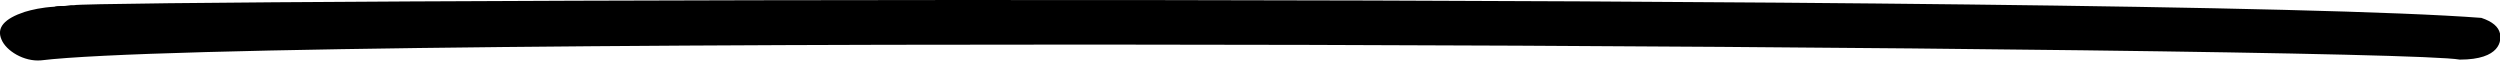 <?xml version="1.0" encoding="utf-8"?>
<!-- Generator: Adobe Illustrator 18.1.1, SVG Export Plug-In . SVG Version: 6.00 Build 0)  -->
<svg version="1.1" id="Layer_1" xmlns="http://www.w3.org/2000/svg" xmlns:xlink="http://www.w3.org/1999/xlink" x="0px" y="0px"
	 viewBox="0 0 335.5 8.2" enable-background="new 0 0 335.5 8.2" xml:space="preserve">
<path fill-rule="evenodd" clip-rule="evenodd" d="M333,2.4c1.5,0.5,2.3,1.2,2.5,2.1c0.2,0.9,0.1,3.5-5.4,3.5
	C320.5,6.2,35.3,4.5,5.5,8.1C3.2,8.3,0.8,6.8,0.2,5.3c-0.7-1.6,0.4-2.8,3.1-3.7c1-0.3,2.3-0.6,4-0.7c0.2-0.1,0.7-0.1,1.4-0.1
	l0.8-0.1c0.1,0,0.2,0,0.4,0C12.4,0,288.5-1,333,2.4z"/>
</svg>
